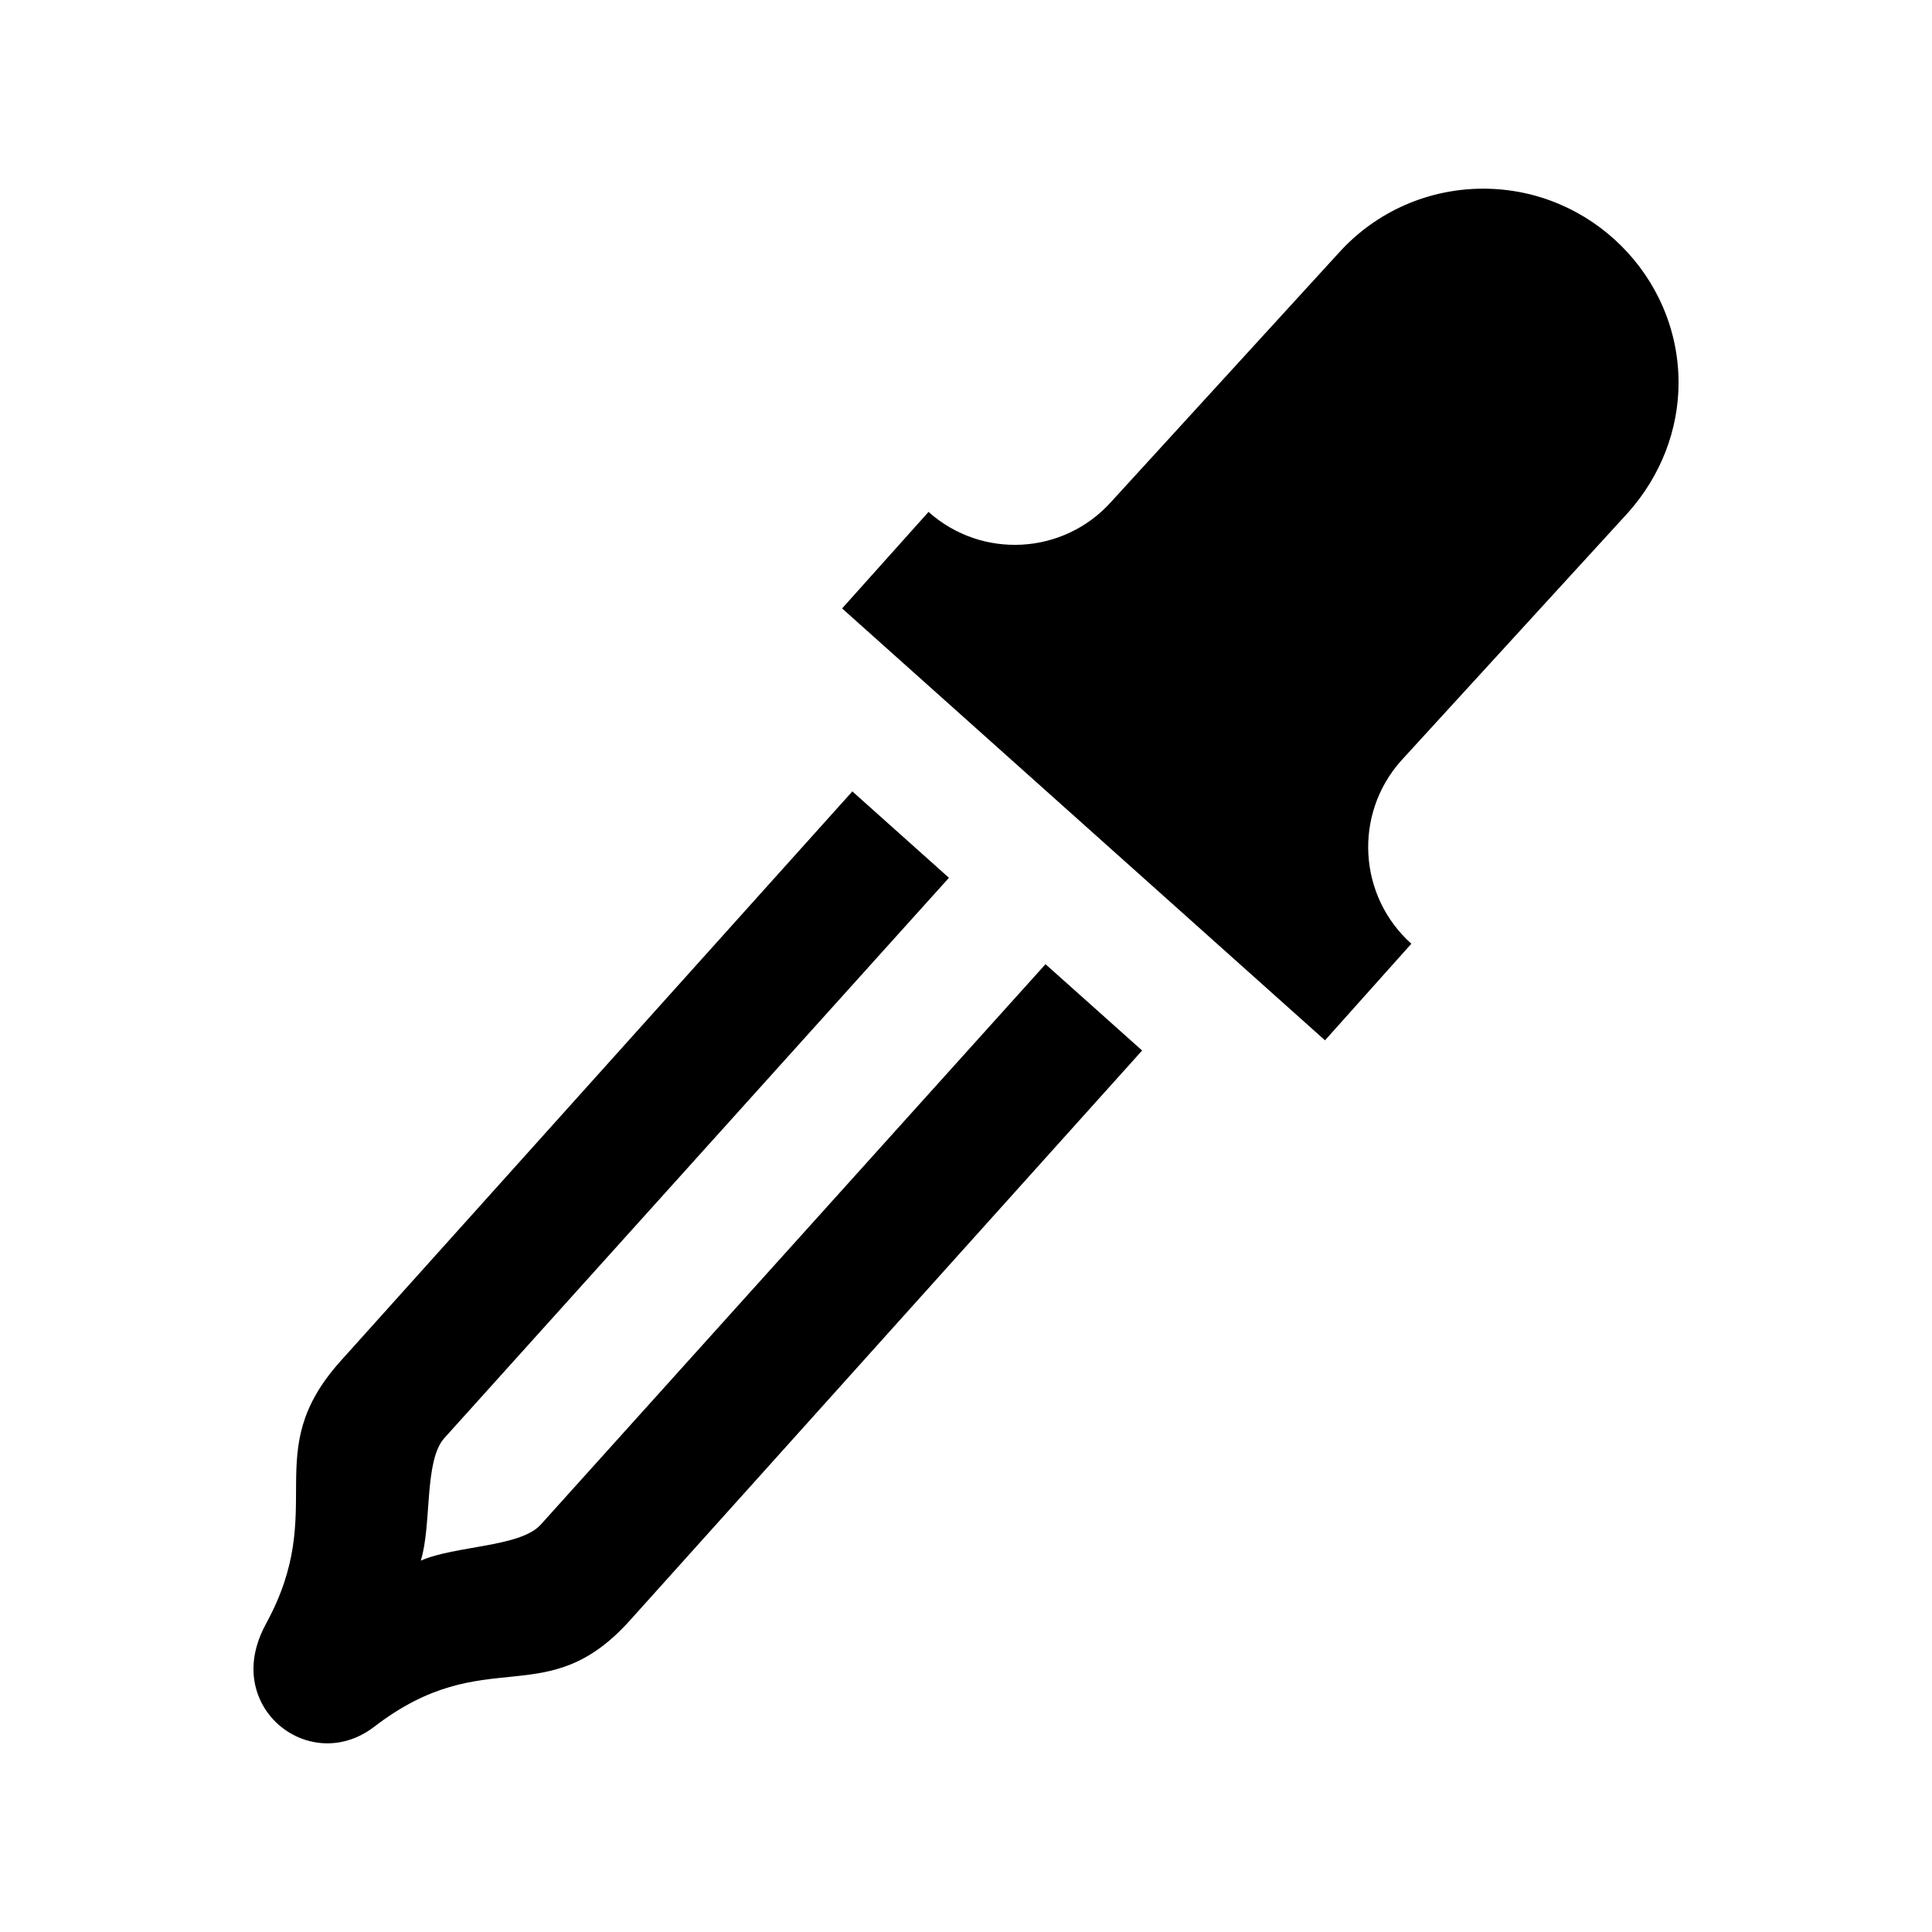 <svg xmlns="http://www.w3.org/2000/svg" width="512px" height="512px" viewBox="0 0 512 512">
	<path d="M 351.138, 275.698 L 223.167, 161.24 l 22.908 -25.583 c 14.107, 12.632, 35.825, 11.425, 48.449 -2.724 l 60.116 -65.758 C 364.817, 55.8, 378.916, 50, 393.064, 50 c 28.601, 0, 51.77, 23.319, 51.77, 51.425 c 0, 12.414 -4.661, 24.635 -13.379, 34.425l -60.15, 65.75 c -12.606, 14.141 -11.416, 35.826, 2.717, 48.5L351.138, 275.698 Z M 277.072, 255.522 L 143.327, 404.012 c -5.398, 6.053 -22.69, 5.549 -31.811, 9.572 c 2.959 -9.521, 0.821 -26.42, 6.22 -32.455 l 133.745 -148.507 l -25.599 -22.892 L 90.26, 360.693 c -21.928, 24.426 -2.942, 38.809 -19.732, 69.555 c -2.288, 4.191 -3.361, 8.248 -3.361, 12.004 c 0, 11.332, 9.271, 19.748, 19.581, 19.748 c 4.133, 0, 8.449 -1.342, 12.423 -4.393 c 29.756 -22.866, 45.381 -3.151, 67.87 -28.298 l 135.632 -150.913 L 277.072, 255.522 Z"/>
</svg>
